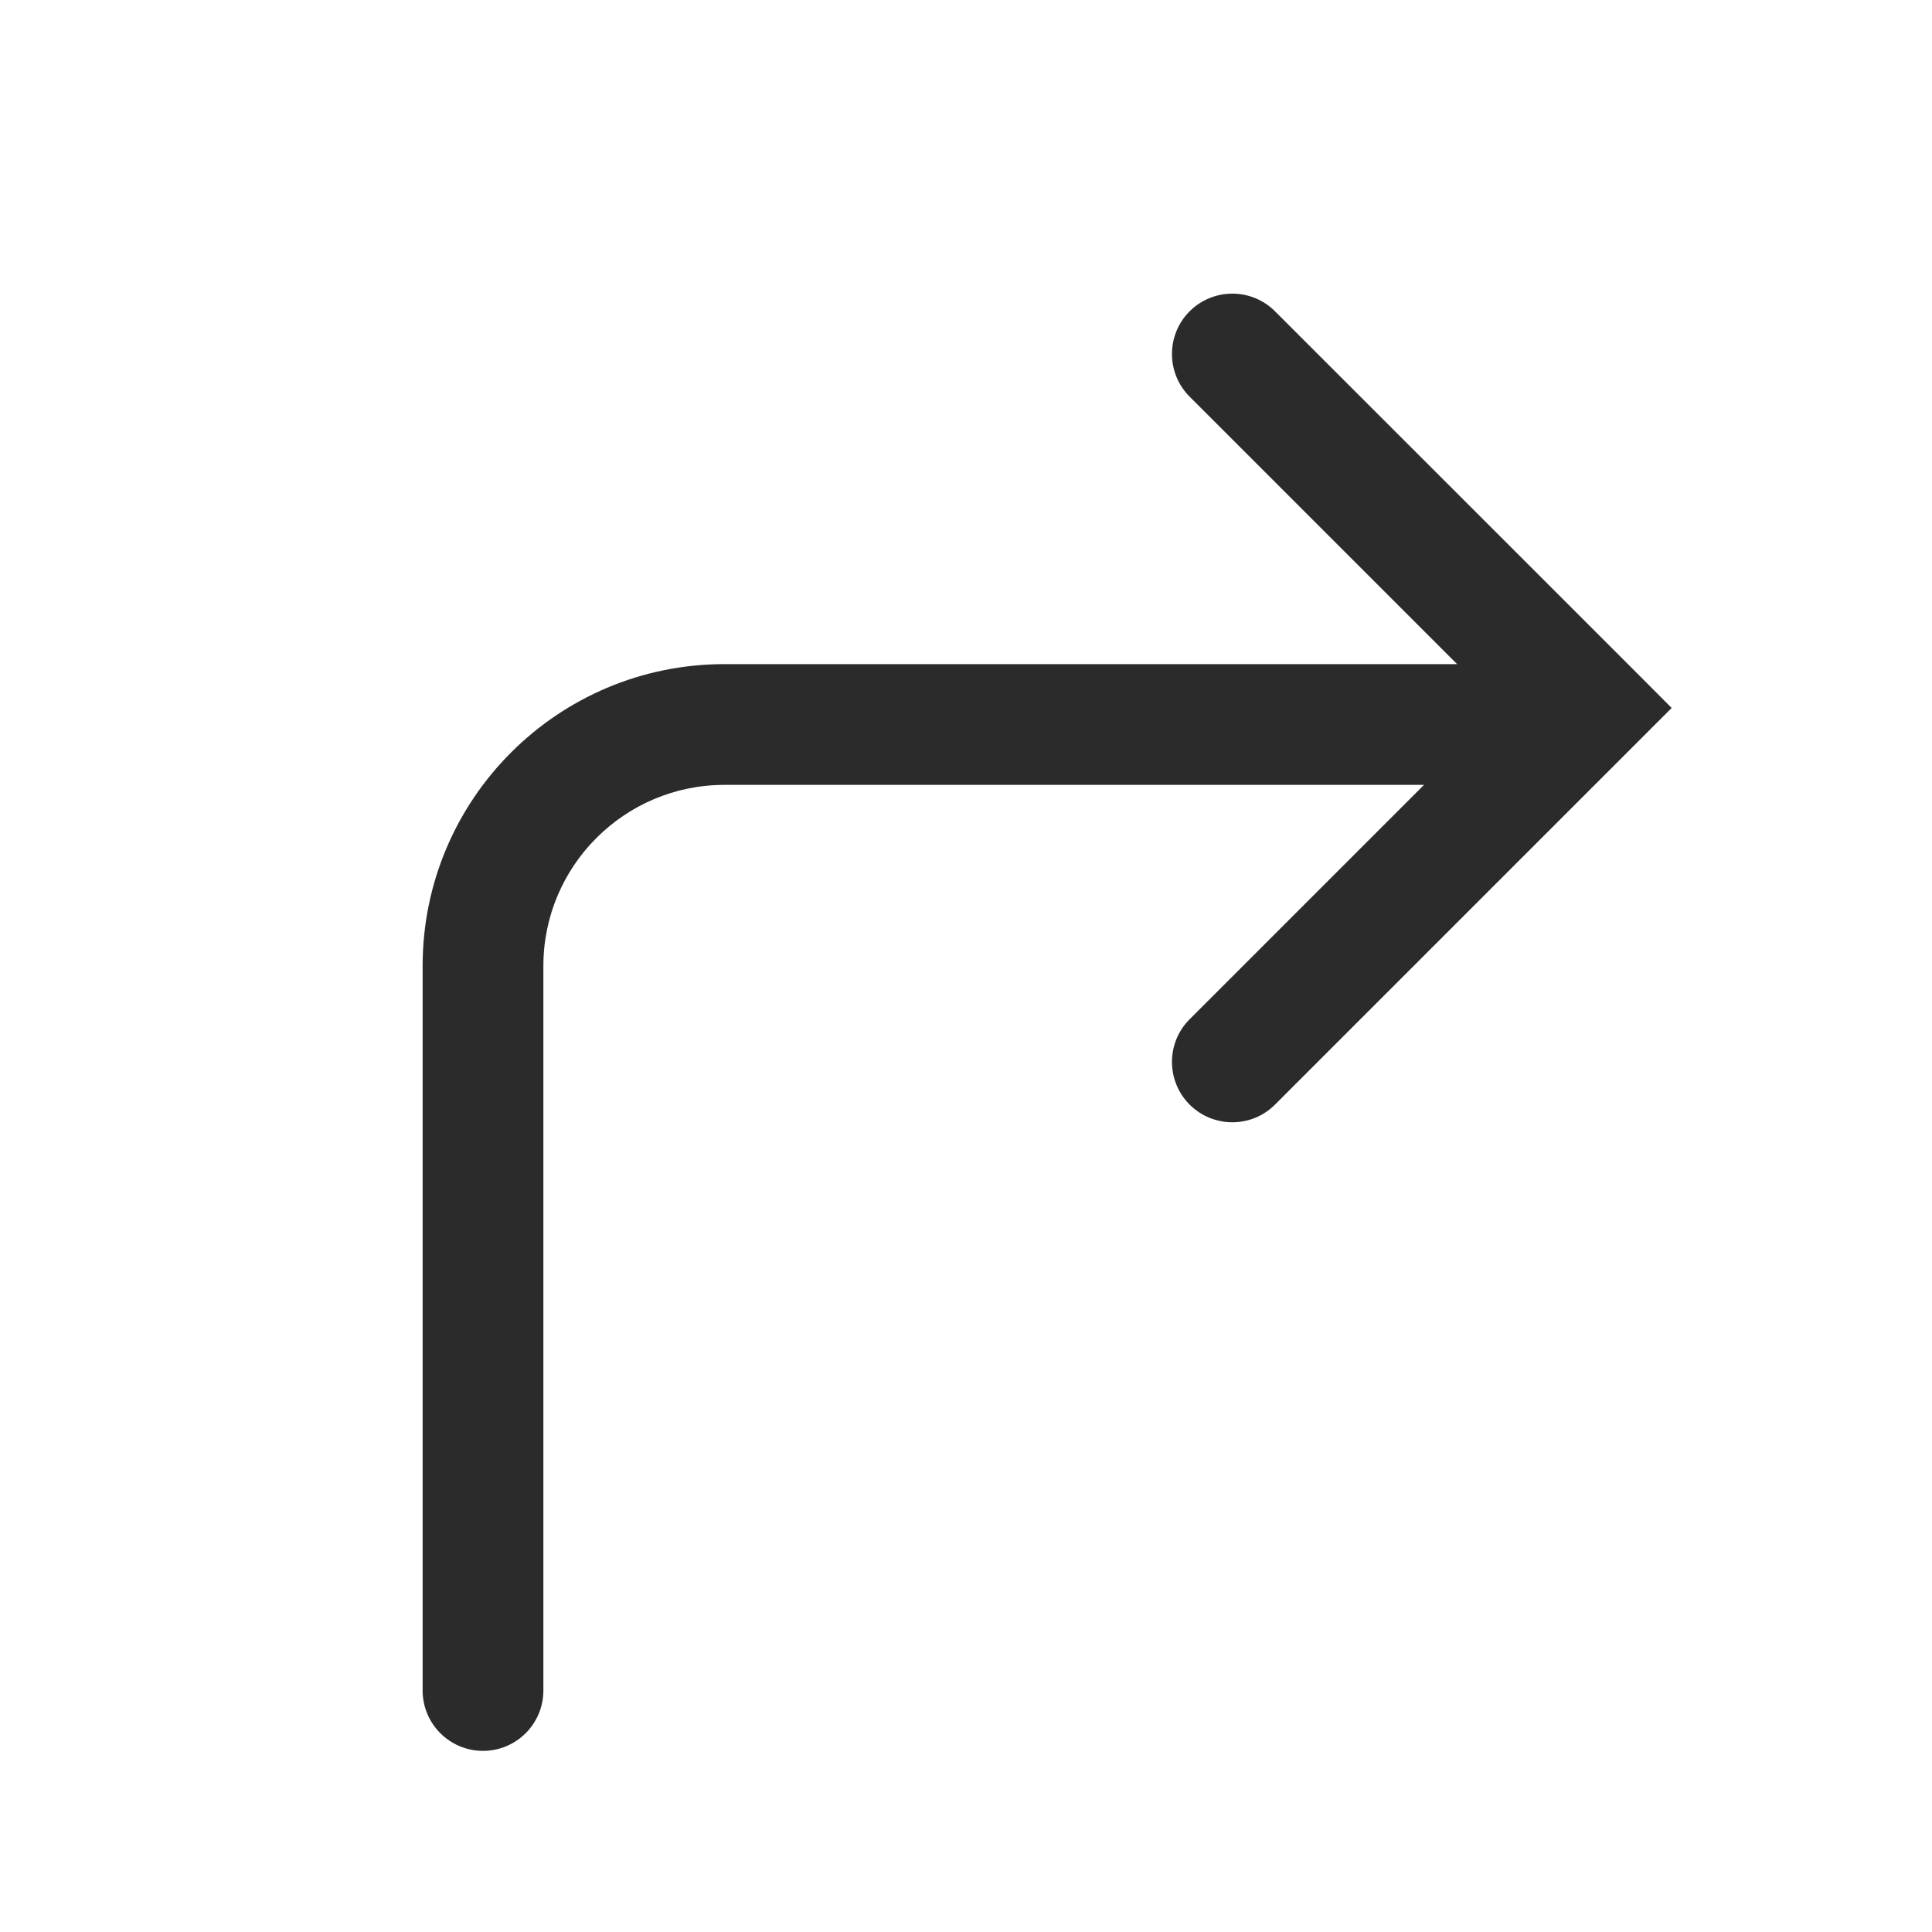<svg width="16" height="16" viewBox="0 0 16 16" fill="none" xmlns="http://www.w3.org/2000/svg">
<path fill-rule="evenodd" clip-rule="evenodd" d="M10.559 2.578C10.364 2.383 10.048 2.383 9.852 2.578C9.657 2.773 9.657 3.09 9.852 3.285L12.067 5.5H6C4.619 5.5 3.5 6.619 3.5 8V14C3.5 14.276 3.724 14.5 4 14.5C4.276 14.5 4.5 14.276 4.5 14V8C4.5 7.172 5.172 6.5 6 6.5H11.793L9.852 8.441C9.657 8.636 9.657 8.952 9.852 9.148C10.048 9.343 10.364 9.343 10.559 9.148L13.349 6.358C13.352 6.355 13.355 6.352 13.358 6.349L13.491 6.216L13.844 5.863L13.491 5.509L10.559 2.578Z" fill="#2B2B2B"/>
</svg>
